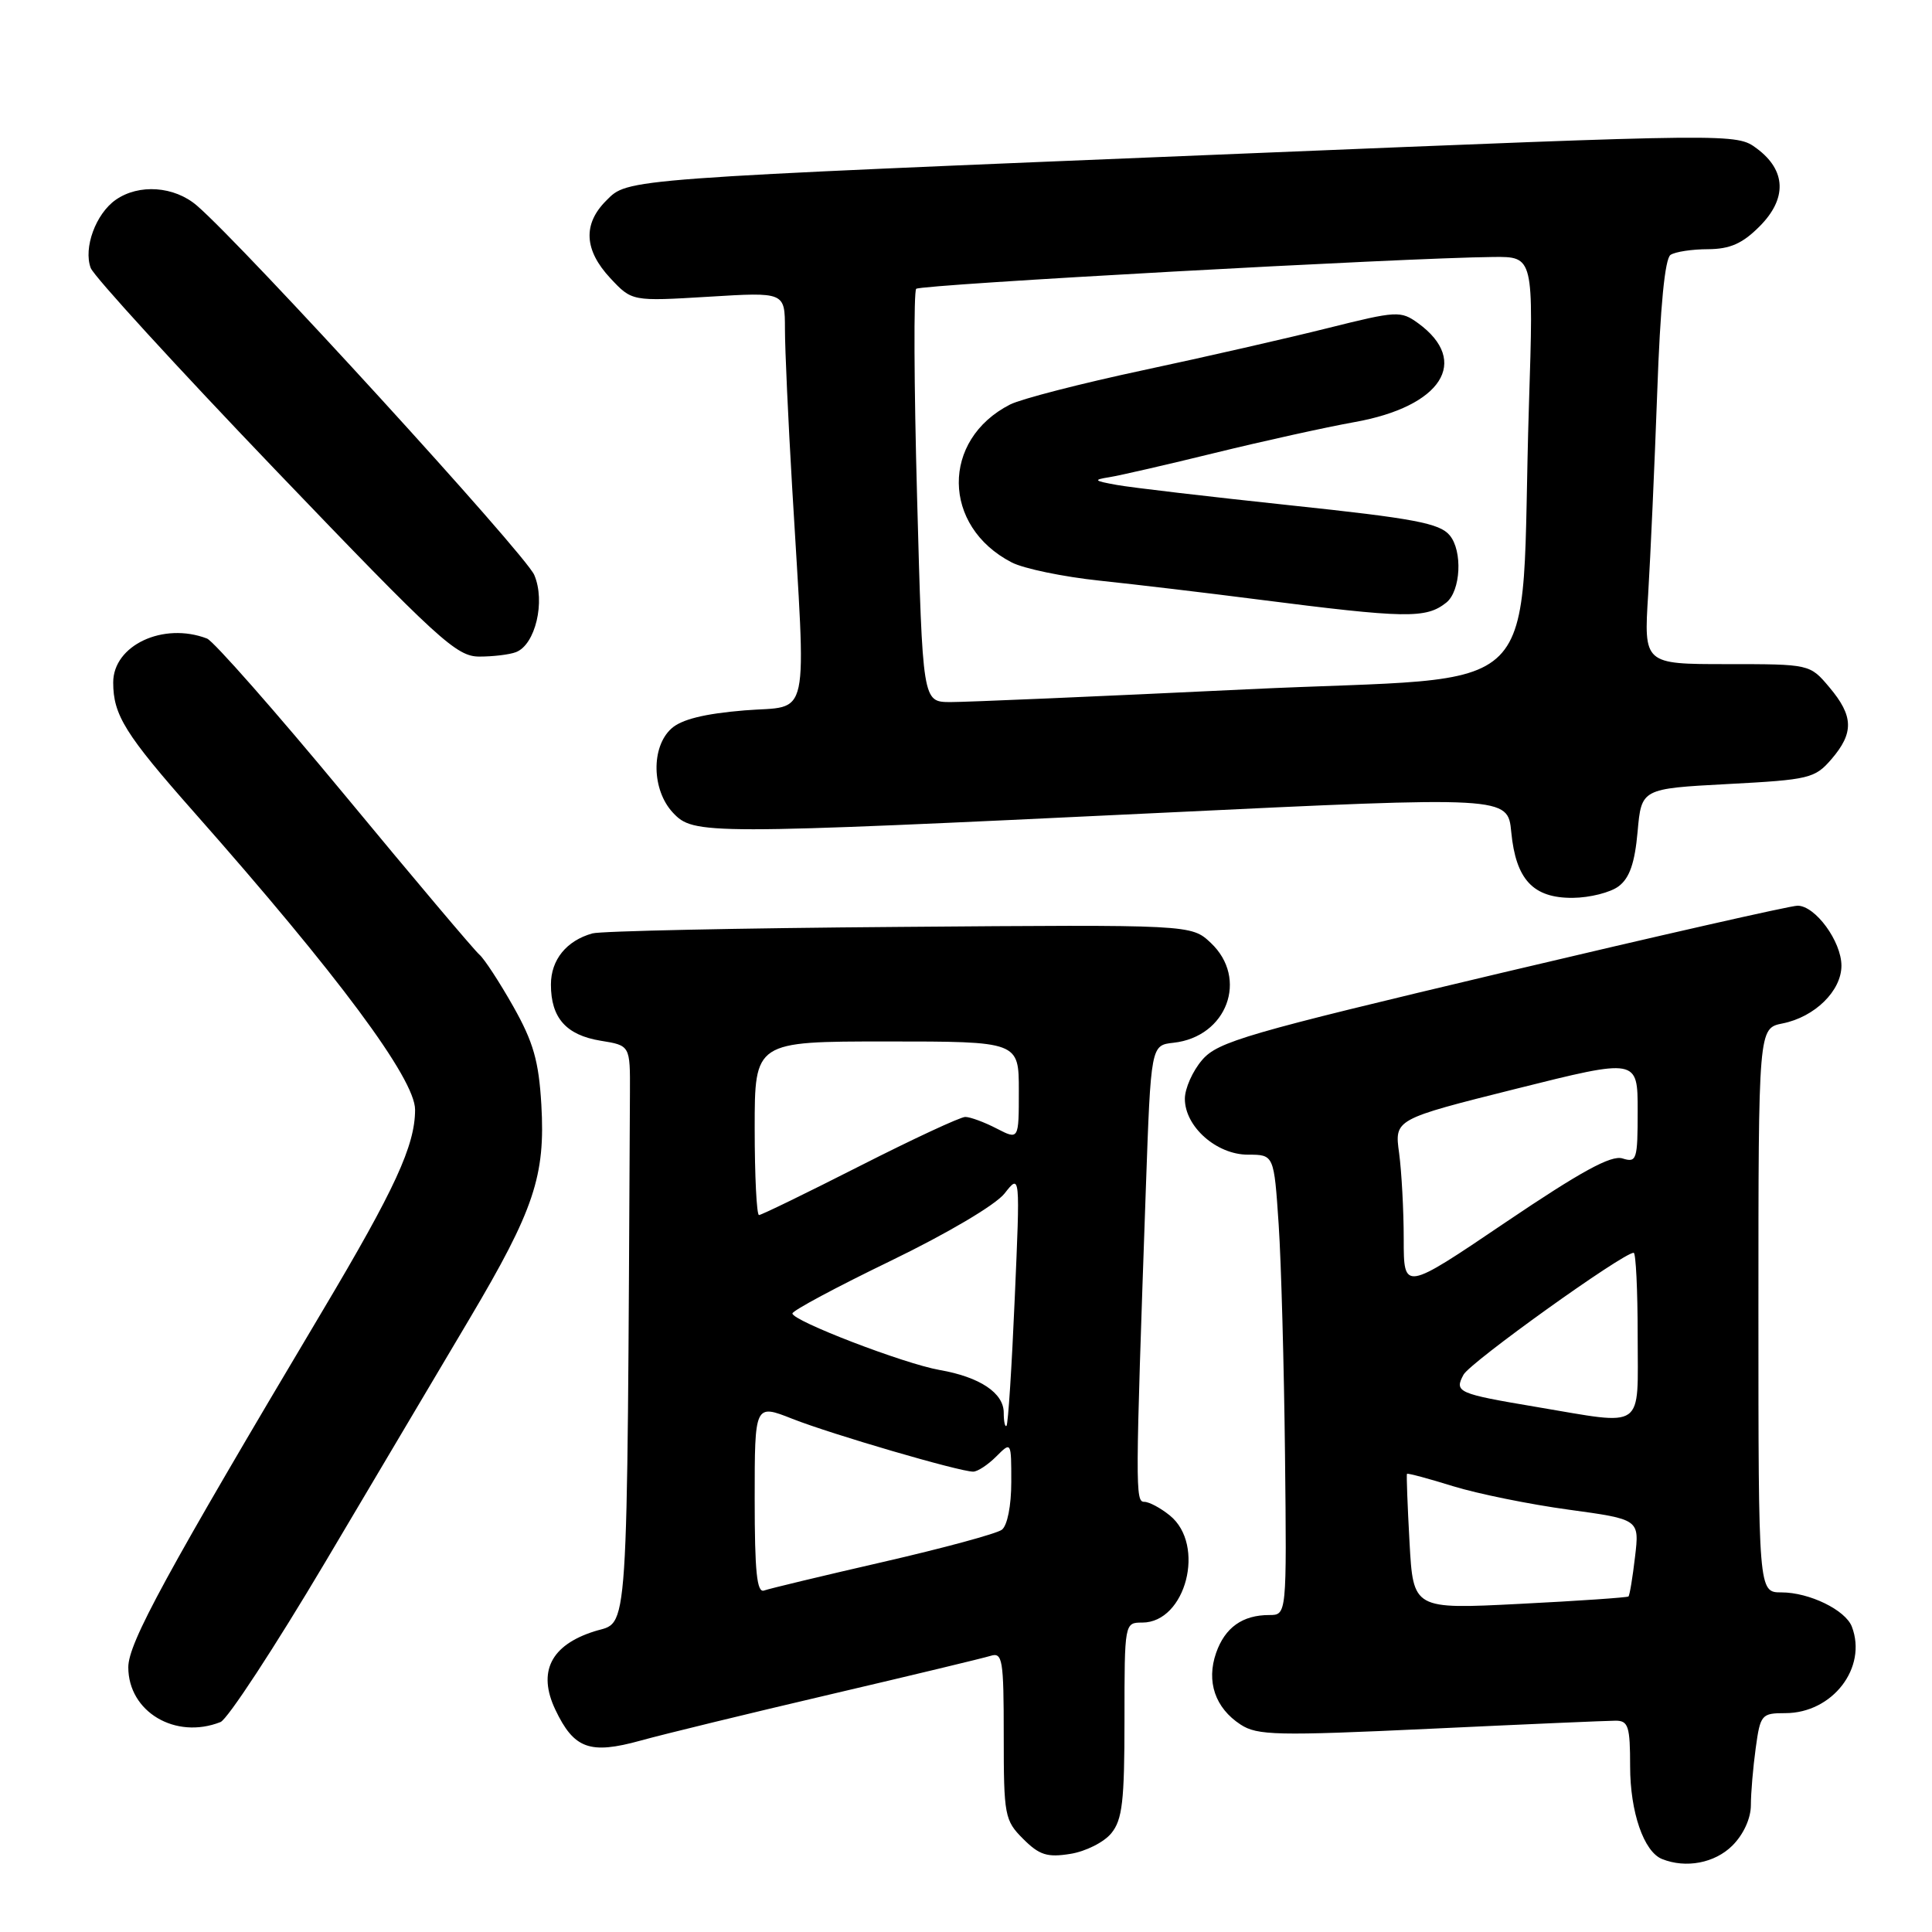 <?xml version="1.0" encoding="UTF-8" standalone="no"?>
<!DOCTYPE svg PUBLIC "-//W3C//DTD SVG 1.1//EN" "http://www.w3.org/Graphics/SVG/1.1/DTD/svg11.dtd" >
<svg xmlns="http://www.w3.org/2000/svg" xmlns:xlink="http://www.w3.org/1999/xlink" version="1.1" viewBox="0 0 256 256">
 <g >
 <path fill="currentColor"
d=" M 229.55 244.55 C 231.03 243.07 232.00 240.94 232.00 239.19 C 232.00 237.59 232.29 234.19 232.64 231.64 C 233.25 227.19 233.41 227.00 236.56 227.00 C 242.82 227.00 247.46 220.97 245.38 215.54 C 244.53 213.33 239.74 211.00 236.05 211.00 C 233.00 211.00 233.00 211.00 233.00 173.62 C 233.00 136.25 233.00 136.25 236.20 135.61 C 240.47 134.76 244.00 131.29 244.00 127.96 C 244.00 124.74 240.53 120.00 238.18 120.01 C 237.25 120.01 219.65 124.01 199.05 128.89 C 165.19 136.92 161.38 138.02 159.30 140.44 C 158.03 141.91 157.00 144.23 157.00 145.60 C 157.00 149.29 161.20 153.00 165.36 153.00 C 168.81 153.00 168.81 153.00 169.43 162.25 C 169.77 167.34 170.14 181.06 170.27 192.75 C 170.50 214.00 170.50 214.00 168.18 214.00 C 164.64 214.00 162.32 215.65 161.14 219.02 C 159.82 222.81 161.01 226.31 164.38 228.51 C 166.59 229.96 169.17 230.02 189.51 229.07 C 201.97 228.48 213.03 228.00 214.08 228.00 C 215.76 228.00 216.00 228.75 216.00 234.05 C 216.00 240.10 217.81 245.36 220.23 246.33 C 223.39 247.60 227.22 246.87 229.55 244.55 Z  M 147.25 242.92 C 148.72 241.13 149.00 238.68 149.00 227.89 C 149.00 215.03 149.01 215.00 151.35 215.00 C 157.14 215.00 159.80 204.69 155.01 200.81 C 153.78 199.81 152.26 199.00 151.62 199.00 C 150.42 199.00 150.43 197.40 151.83 157.50 C 152.50 138.50 152.50 138.50 155.50 138.17 C 162.58 137.39 165.46 129.66 160.43 124.93 C 157.85 122.51 157.85 122.51 119.18 122.82 C 97.90 122.98 79.60 123.37 78.50 123.68 C 75.06 124.64 73.00 127.18 73.00 130.46 C 73.00 134.88 75.02 137.15 79.58 137.90 C 83.50 138.53 83.50 138.53 83.47 144.77 C 83.07 219.07 83.36 214.70 78.76 216.16 C 72.98 217.99 71.21 221.53 73.58 226.53 C 76.05 231.73 78.15 232.50 84.87 230.64 C 87.97 229.78 99.28 227.03 110.00 224.52 C 120.72 222.01 130.29 219.71 131.25 219.41 C 132.84 218.91 133.00 219.85 133.00 229.98 C 133.00 240.58 133.12 241.21 135.57 243.66 C 137.72 245.81 138.76 246.14 141.82 245.65 C 143.85 245.33 146.29 244.10 147.25 242.92 Z  M 29.22 228.18 C 30.16 227.80 36.40 218.27 43.09 207.00 C 49.77 195.72 58.39 181.20 62.23 174.72 C 70.78 160.30 72.28 155.81 71.73 146.36 C 71.39 140.60 70.68 138.09 68.01 133.36 C 66.19 130.14 64.17 127.05 63.53 126.50 C 62.88 125.95 54.85 116.44 45.69 105.36 C 36.52 94.28 28.30 84.95 27.43 84.61 C 21.64 82.39 15.00 85.50 15.00 90.43 C 15.00 94.75 16.60 97.31 25.73 107.64 C 44.78 129.19 55.00 142.95 55.00 147.04 C 55.00 151.78 52.35 157.54 42.72 173.72 C 21.95 208.62 17.00 217.70 17.00 220.92 C 17.00 226.83 23.25 230.54 29.22 228.18 Z  M 214.49 117.43 C 215.93 116.34 216.62 114.34 216.99 110.21 C 217.50 104.50 217.50 104.50 228.93 103.89 C 239.75 103.32 240.48 103.14 242.68 100.59 C 245.67 97.11 245.61 94.88 242.41 91.08 C 239.82 88.00 239.82 88.00 228.82 88.00 C 217.81 88.00 217.81 88.00 218.39 78.75 C 218.70 73.66 219.24 61.62 219.59 52.00 C 219.99 40.60 220.61 34.24 221.36 33.77 C 221.99 33.36 224.22 33.02 226.33 33.02 C 229.23 33.00 230.88 32.28 233.14 30.01 C 236.82 26.33 236.69 22.58 232.79 19.68 C 230.08 17.67 230.08 17.67 164.79 20.35 C 81.84 23.75 83.26 23.65 80.32 26.59 C 77.21 29.70 77.40 33.14 80.87 36.86 C 83.74 39.93 83.74 39.93 93.87 39.32 C 104.00 38.70 104.00 38.70 104.01 43.60 C 104.01 46.29 104.44 55.70 104.96 64.50 C 106.84 96.42 107.48 93.41 98.65 94.13 C 93.34 94.57 90.30 95.32 88.96 96.54 C 86.25 98.99 86.36 104.69 89.17 107.69 C 91.92 110.61 93.17 110.61 154.15 107.69 C 199.79 105.50 199.79 105.50 200.25 110.26 C 200.86 116.56 203.15 119.01 208.40 118.97 C 210.66 118.95 213.40 118.26 214.49 117.43 Z  M 68.37 86.41 C 70.94 85.43 72.30 79.69 70.79 76.18 C 69.63 73.45 32.39 32.68 26.10 27.25 C 23.10 24.66 18.40 24.33 15.33 26.48 C 12.69 28.33 11.03 32.86 12.02 35.51 C 12.43 36.60 23.44 48.64 36.48 62.25 C 58.14 84.85 60.48 87.00 63.52 87.00 C 65.34 87.00 67.53 86.74 68.37 86.41 Z  M 186.77 204.37 C 186.50 199.49 186.35 195.41 186.43 195.29 C 186.52 195.18 189.27 195.91 192.54 196.93 C 195.82 197.94 202.72 199.34 207.87 200.04 C 217.24 201.32 217.24 201.32 216.65 206.29 C 216.33 209.03 215.94 211.39 215.78 211.54 C 215.63 211.68 209.15 212.13 201.38 212.52 C 187.26 213.24 187.26 213.24 186.77 204.37 Z  M 203.60 186.43 C 193.14 184.67 192.68 184.47 193.92 182.16 C 194.79 180.52 215.06 166.00 216.47 166.00 C 216.76 166.00 217.00 170.95 217.00 177.00 C 217.00 189.68 218.15 188.87 203.60 186.43 Z  M 186.00 164.18 C 186.00 160.39 185.72 155.26 185.39 152.79 C 184.77 148.31 184.77 148.31 200.89 144.27 C 217.00 140.24 217.00 140.24 217.00 147.19 C 217.00 153.69 216.87 154.09 214.99 153.50 C 213.50 153.02 209.47 155.23 199.49 161.97 C 186.00 171.09 186.00 171.09 186.00 164.18 Z  M 100.00 198.62 C 100.00 186.03 100.00 186.03 104.99 188.00 C 110.22 190.06 127.13 195.00 128.95 195.00 C 129.53 195.00 130.90 194.10 132.00 193.00 C 134.00 191.00 134.00 191.00 134.00 196.38 C 134.00 199.51 133.48 202.15 132.75 202.70 C 132.06 203.22 124.97 205.14 117.00 206.97 C 109.03 208.80 101.94 210.50 101.25 210.75 C 100.29 211.11 100.00 208.28 100.00 198.62 Z  M 133.00 187.19 C 133.00 184.57 129.83 182.46 124.50 181.53 C 119.81 180.71 105.00 175.02 105.00 174.04 C 105.00 173.67 110.86 170.53 118.02 167.07 C 125.55 163.42 131.91 159.66 133.11 158.14 C 135.18 155.50 135.18 155.50 134.46 172.00 C 134.07 181.08 133.58 188.69 133.37 188.92 C 133.17 189.15 133.00 188.37 133.00 187.19 Z  M 100.00 149.50 C 100.00 138.00 100.00 138.00 117.50 138.00 C 135.00 138.00 135.00 138.00 135.00 144.53 C 135.00 151.05 135.00 151.05 132.05 149.53 C 130.43 148.69 128.56 148.00 127.90 148.00 C 127.25 148.00 120.96 150.93 113.93 154.50 C 106.90 158.07 100.89 161.00 100.57 161.00 C 100.26 161.00 100.00 155.82 100.00 149.50 Z  M 121.52 65.94 C 121.11 51.06 121.06 38.61 121.40 38.27 C 121.97 37.70 185.92 34.17 197.86 34.05 C 203.22 34.00 203.22 34.00 202.59 53.75 C 201.32 93.95 205.86 89.38 165.18 91.34 C 145.55 92.28 127.87 93.04 125.88 93.03 C 122.25 93.00 122.25 93.00 121.52 65.94 Z  M 191.64 79.85 C 193.56 78.31 193.83 73.01 192.09 70.93 C 190.76 69.33 187.36 68.69 171.00 66.96 C 160.28 65.82 149.93 64.61 148.00 64.26 C 144.93 63.71 144.80 63.58 147.00 63.23 C 148.38 63.01 154.68 61.56 161.00 60.01 C 167.32 58.46 175.64 56.62 179.48 55.93 C 191.02 53.87 194.86 47.88 187.90 42.82 C 185.60 41.16 185.09 41.19 176.00 43.46 C 170.78 44.77 159.75 47.29 151.50 49.05 C 143.25 50.81 135.30 52.86 133.84 53.60 C 124.69 58.27 124.80 69.74 134.05 74.52 C 135.62 75.34 140.87 76.43 145.71 76.94 C 150.54 77.45 159.90 78.56 166.50 79.41 C 186.37 81.95 188.94 81.99 191.64 79.85 Z "/>
</g>
</svg>